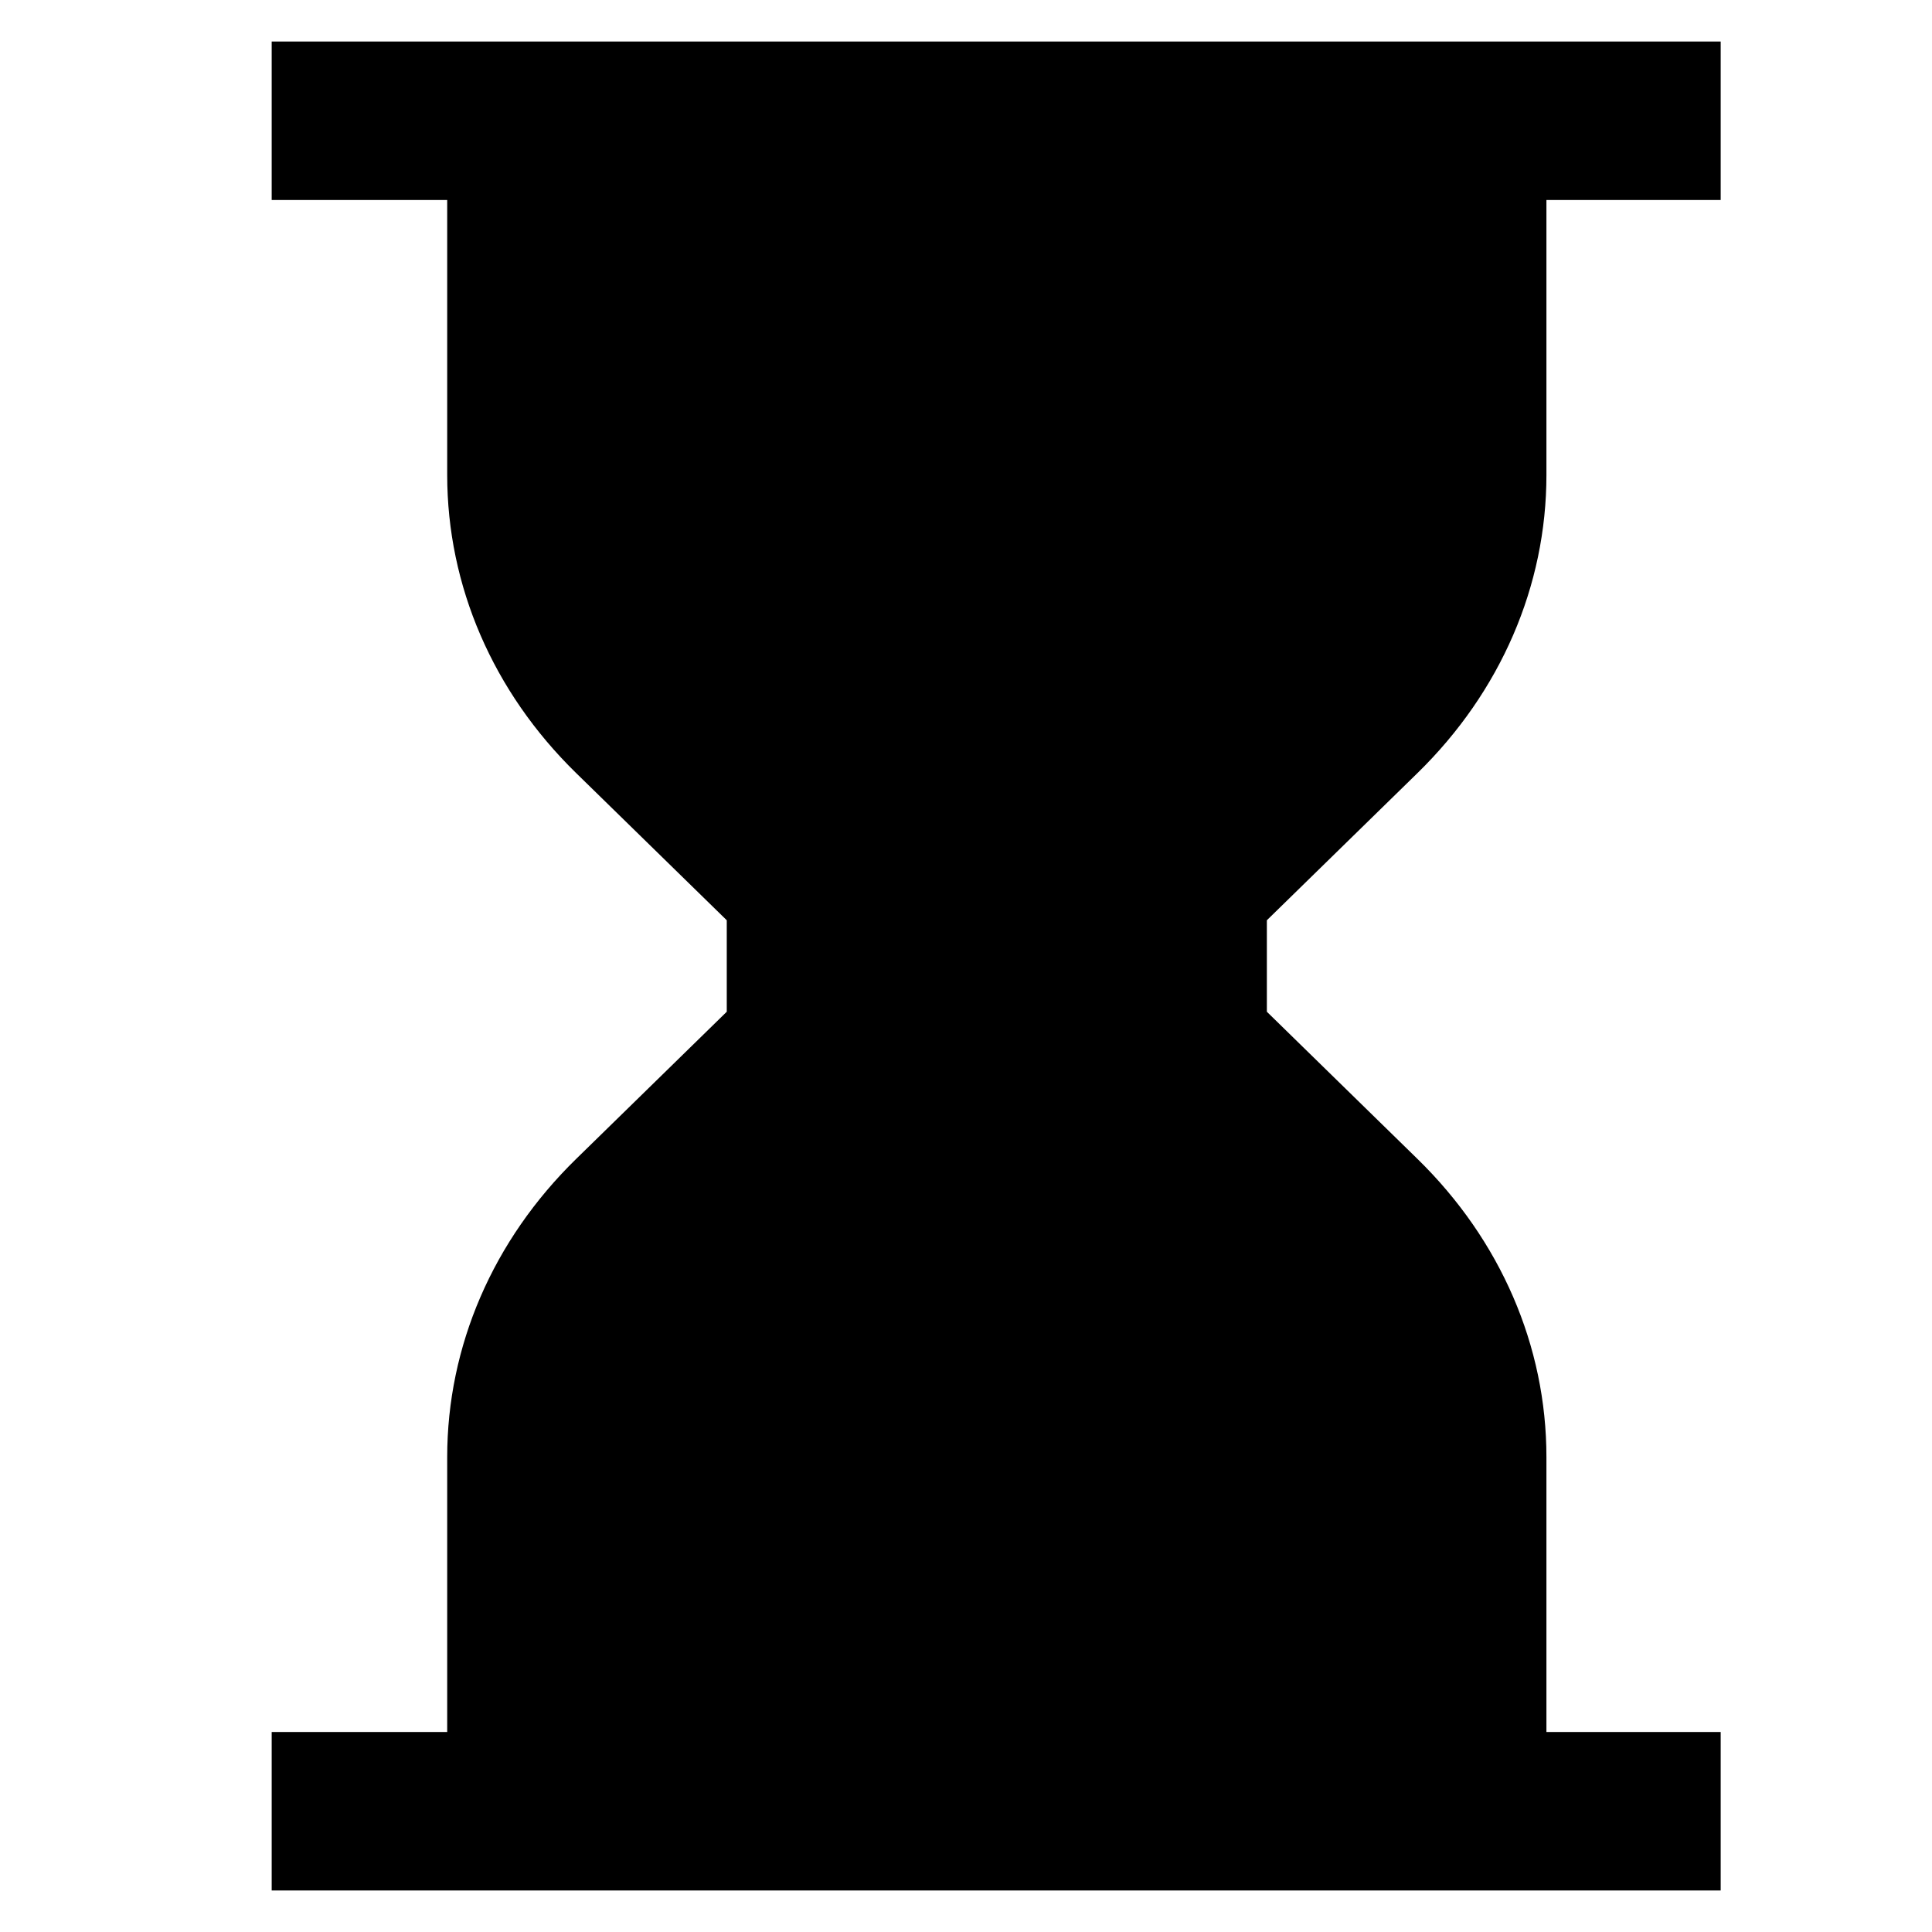 <svg xmlns="http://www.w3.org/2000/svg" viewBox="0 0 512 512">
  <defs>
    <style>
      .a {
        fill: currentColor;
      }
    </style>
  </defs>
  <title>hourglass</title>
  <path class="a" d="M409.819,53H456V11H72V53h46.512v72.842c0,29.428,12.131,57.49,34.158,79.016L192.6,243.88v24.24l-39.93,39.023c-22.027,21.526-34.158,49.587-34.158,79.015V459H72v42H456V459H409.819V386.158c0-29.427-12.131-57.489-34.158-79.015l-39.93-39.023V243.88l39.93-39.023h0c22.028-21.526,34.159-49.588,34.159-79.016Z"/>
</svg>
